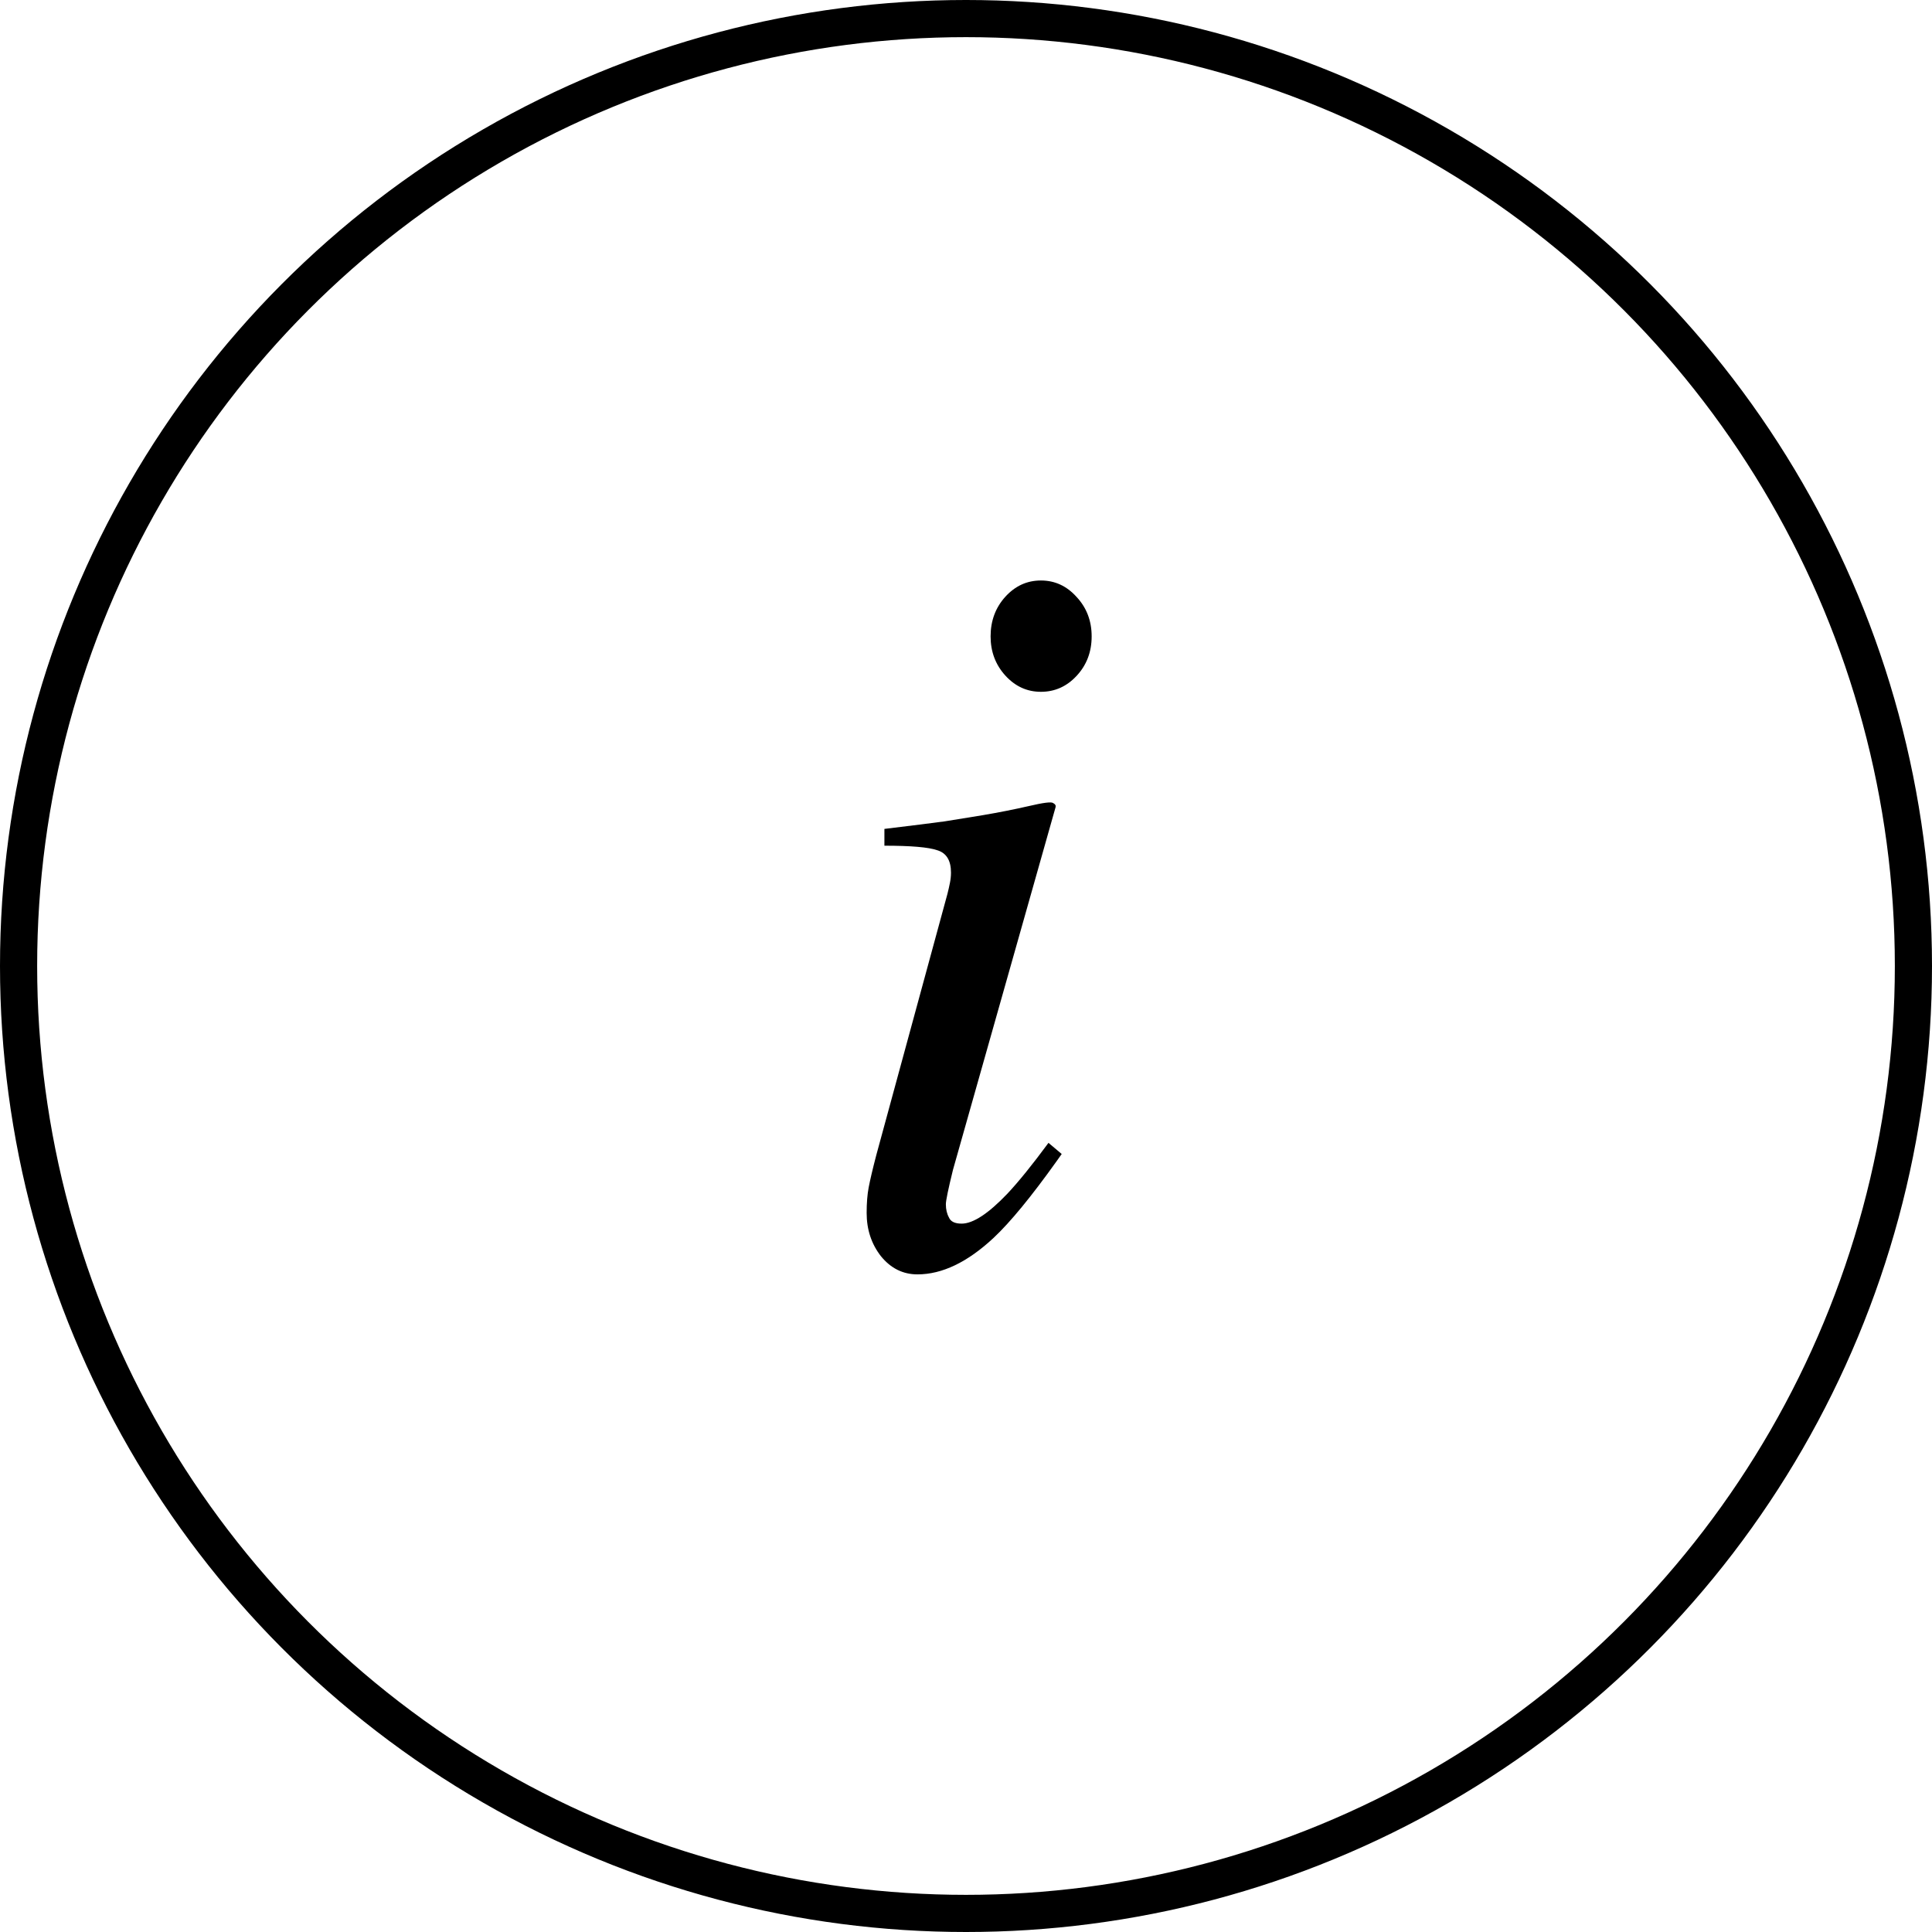 <svg width="26" height="26" viewBox="0 0 26 26" fill="none" xmlns="http://www.w3.org/2000/svg">
<circle cx="13" cy="13" r="12.75" stroke="black" stroke-width="0.5"/>
<path d="M14.008 9.31C13.821 9.31 13.662 9.237 13.529 9.091C13.397 8.945 13.331 8.77 13.331 8.564C13.331 8.355 13.397 8.177 13.529 8.031C13.662 7.885 13.821 7.812 14.008 7.812C14.195 7.812 14.354 7.885 14.486 8.031C14.623 8.177 14.691 8.355 14.691 8.564C14.691 8.774 14.623 8.952 14.486 9.098C14.354 9.239 14.195 9.31 14.008 9.31ZM14.172 10.807C14.199 10.82 14.211 10.838 14.206 10.861L12.825 15.742C12.761 16.002 12.729 16.157 12.729 16.207C12.729 16.275 12.743 16.335 12.771 16.385C12.793 16.439 12.85 16.467 12.941 16.467C13.096 16.467 13.301 16.332 13.557 16.064C13.707 15.904 13.892 15.676 14.11 15.38L14.288 15.53L14.22 15.626C13.878 16.105 13.595 16.449 13.372 16.658C13.021 16.986 12.679 17.15 12.347 17.15C12.151 17.15 11.987 17.068 11.854 16.904C11.727 16.74 11.663 16.547 11.663 16.323C11.663 16.191 11.672 16.077 11.69 15.981C11.709 15.881 11.743 15.735 11.793 15.544L12.75 12.03C12.764 11.976 12.775 11.925 12.784 11.88C12.793 11.834 12.798 11.789 12.798 11.743C12.798 11.579 12.736 11.479 12.613 11.442C12.495 11.401 12.258 11.381 11.902 11.381V11.155C12.281 11.11 12.552 11.075 12.716 11.053C12.884 11.025 13.053 10.998 13.222 10.971C13.44 10.934 13.648 10.893 13.844 10.848C14.04 10.802 14.149 10.788 14.172 10.807Z" fill="black"/>
</svg>
